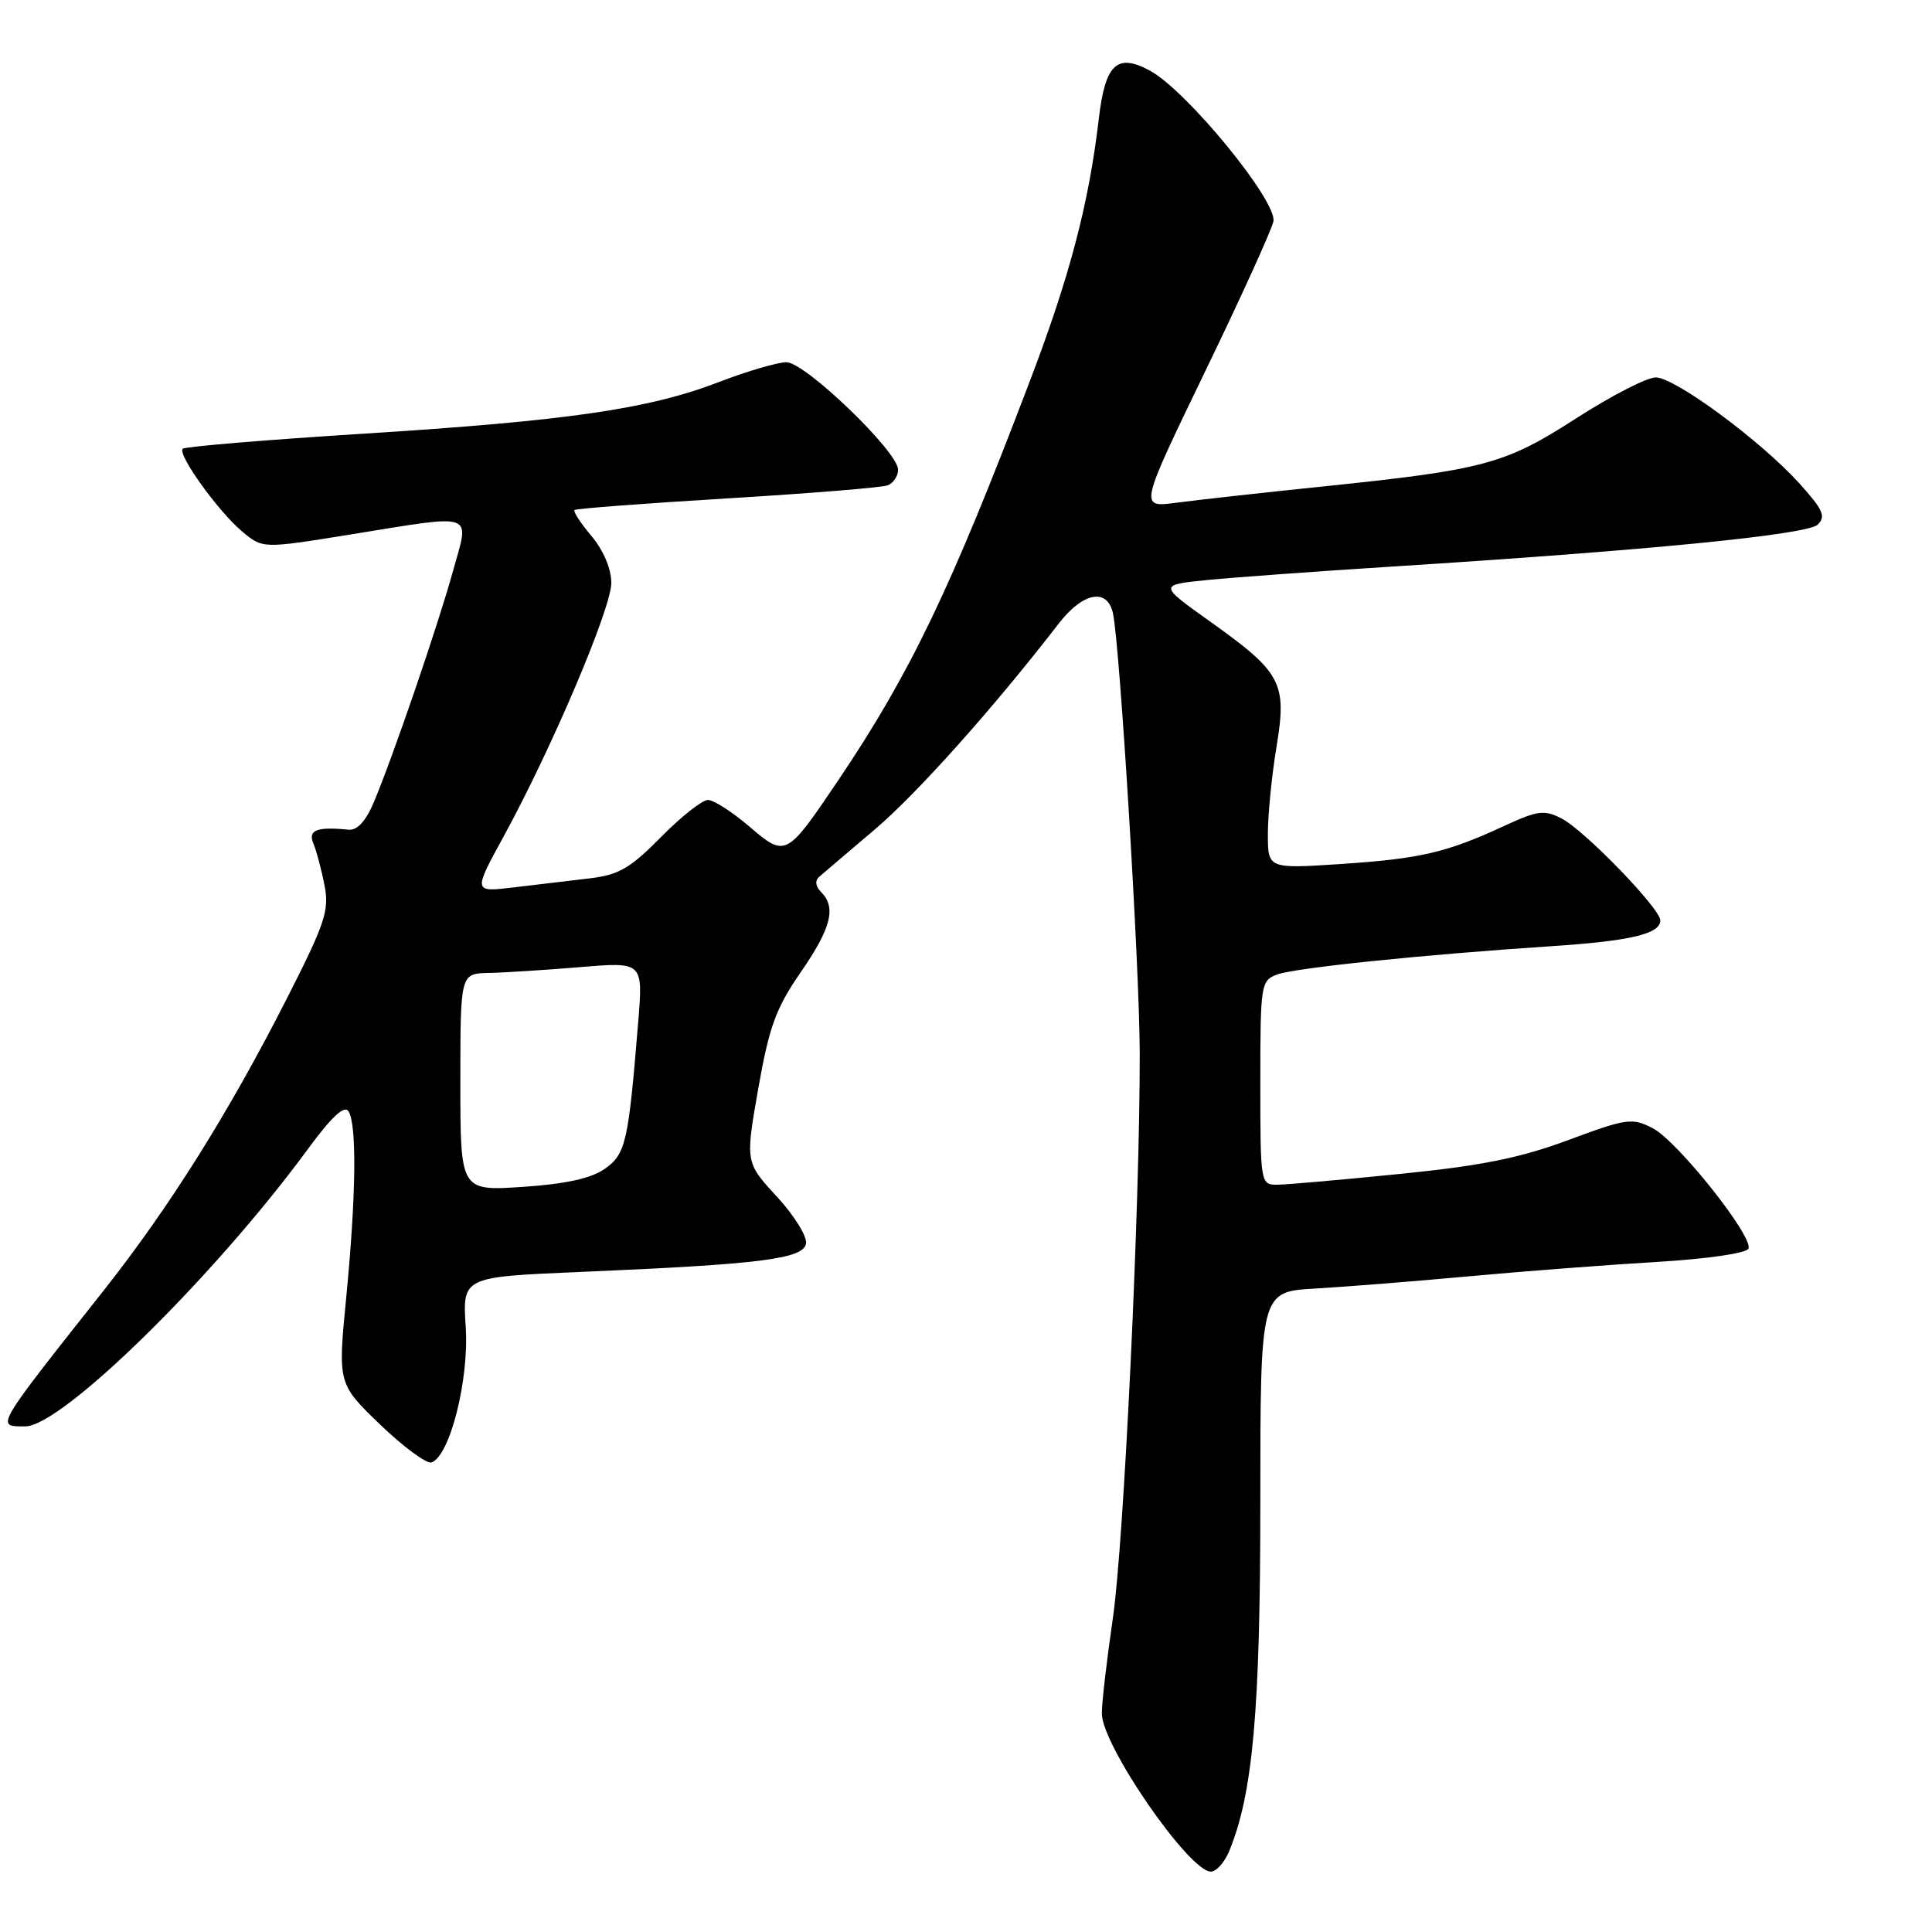 <?xml version="1.0" encoding="UTF-8" standalone="no"?>
<!DOCTYPE svg PUBLIC "-//W3C//DTD SVG 1.1//EN" "http://www.w3.org/Graphics/SVG/1.1/DTD/svg11.dtd" >
<svg xmlns="http://www.w3.org/2000/svg" xmlns:xlink="http://www.w3.org/1999/xlink" version="1.1" viewBox="0 0 256 256">
 <g >
 <path fill="currentColor"
d=" M 162.89 245.25 C 166.02 237.62 167.00 226.61 167.00 198.99 C 167.00 171.16 167.00 171.16 174.25 170.74 C 178.24 170.51 187.35 169.79 194.50 169.13 C 201.65 168.47 212.86 167.61 219.42 167.22 C 226.38 166.80 231.49 166.05 231.69 165.43 C 232.25 163.73 222.26 151.19 219.02 149.51 C 216.26 148.08 215.58 148.18 207.79 151.07 C 201.43 153.44 196.24 154.48 185.50 155.55 C 177.80 156.33 170.49 156.97 169.25 156.98 C 167.03 157.00 167.00 156.84 167.00 143.48 C 167.00 130.36 167.07 129.93 169.25 129.12 C 171.61 128.25 188.54 126.50 205.50 125.38 C 216.04 124.69 220.00 123.75 220.00 121.96 C 220.00 120.39 209.98 110.04 206.93 108.46 C 204.64 107.28 203.76 107.39 199.40 109.40 C 191.71 112.97 188.23 113.78 177.75 114.48 C 168.00 115.12 168.00 115.12 168.00 110.50 C 168.00 107.96 168.51 102.78 169.14 98.98 C 170.55 90.45 169.85 89.13 160.28 82.31 C 153.53 77.50 153.53 77.50 160.02 76.85 C 163.58 76.50 174.60 75.70 184.50 75.07 C 218.53 72.92 239.45 70.85 240.85 69.52 C 241.97 68.44 241.57 67.54 238.46 64.09 C 233.35 58.43 221.96 50.02 219.40 50.01 C 218.24 50.00 213.52 52.43 208.90 55.40 C 199.38 61.53 196.75 62.24 175.10 64.48 C 167.18 65.30 158.51 66.26 155.83 66.62 C 150.97 67.26 150.97 67.26 159.61 49.38 C 164.37 39.55 168.47 30.53 168.73 29.35 C 169.30 26.71 157.25 11.99 152.35 9.35 C 148.01 7.01 146.45 8.48 145.60 15.71 C 144.28 26.97 141.76 36.59 136.49 50.42 C 125.95 78.13 120.60 89.27 110.98 103.53 C 104.19 113.59 104.10 113.64 99.26 109.49 C 97.01 107.57 94.56 106.00 93.80 106.00 C 93.05 106.00 90.24 108.22 87.57 110.93 C 83.51 115.05 81.98 115.94 78.11 116.39 C 75.58 116.69 71.07 117.22 68.10 117.58 C 62.69 118.23 62.69 118.23 66.72 110.86 C 73.12 99.16 81.00 80.61 81.00 77.24 C 81.00 75.37 79.97 72.93 78.38 71.03 C 76.93 69.32 75.92 67.76 76.13 67.58 C 76.33 67.39 85.44 66.70 96.37 66.04 C 107.31 65.38 116.87 64.60 117.62 64.31 C 118.38 64.02 119.00 63.08 119.00 62.23 C 119.00 59.85 106.69 48.00 104.21 48.00 C 103.05 48.00 99.03 49.17 95.30 50.61 C 85.89 54.22 75.31 55.75 48.11 57.47 C 35.25 58.28 24.49 59.18 24.21 59.46 C 23.48 60.19 28.88 67.73 32.07 70.41 C 34.79 72.70 34.79 72.70 46.15 70.87 C 63.34 68.10 62.23 67.71 60.00 75.75 C 57.96 83.09 52.09 100.21 49.53 106.31 C 48.48 108.79 47.33 110.05 46.21 109.94 C 41.98 109.52 40.78 109.98 41.52 111.75 C 41.92 112.71 42.59 115.20 42.99 117.27 C 43.66 120.62 43.10 122.30 38.03 132.27 C 30.35 147.38 22.48 159.93 13.75 170.98 C -0.83 189.43 -0.58 189.00 3.35 189.00 C 8.18 189.00 28.30 169.27 40.75 152.32 C 43.92 147.99 45.63 146.40 46.18 147.25 C 47.30 149.02 47.18 158.50 45.88 171.88 C 44.76 183.36 44.76 183.36 50.38 188.77 C 53.47 191.74 56.53 193.99 57.17 193.78 C 59.60 192.97 62.17 182.82 61.71 175.85 C 61.28 169.20 61.28 169.20 76.89 168.54 C 100.71 167.53 106.41 166.82 106.80 164.80 C 106.98 163.86 105.25 161.06 102.94 158.56 C 98.76 154.02 98.76 154.02 100.47 144.26 C 101.91 136.06 102.81 133.59 106.09 128.84 C 110.15 122.96 110.84 120.24 108.80 118.20 C 108.05 117.45 107.96 116.69 108.55 116.18 C 109.07 115.72 112.38 112.91 115.89 109.93 C 121.51 105.16 131.67 93.79 140.29 82.62 C 143.49 78.48 146.71 77.86 147.47 81.25 C 148.38 85.34 151.00 128.18 151.02 139.44 C 151.06 159.66 148.93 204.36 147.45 214.50 C 146.65 220.00 145.99 225.65 146.00 227.05 C 146.00 231.25 157.56 248.00 160.45 248.00 C 161.17 248.00 162.27 246.76 162.89 245.25 Z  M 61.00 143.41 C 61.00 129.00 61.00 129.00 64.75 128.92 C 66.81 128.88 72.26 128.53 76.86 128.15 C 85.22 127.45 85.22 127.45 84.56 135.48 C 83.26 151.42 82.92 152.92 80.12 154.89 C 78.31 156.15 74.93 156.89 69.25 157.27 C 61.00 157.81 61.00 157.81 61.00 143.41 Z "/>
</g>
</svg>